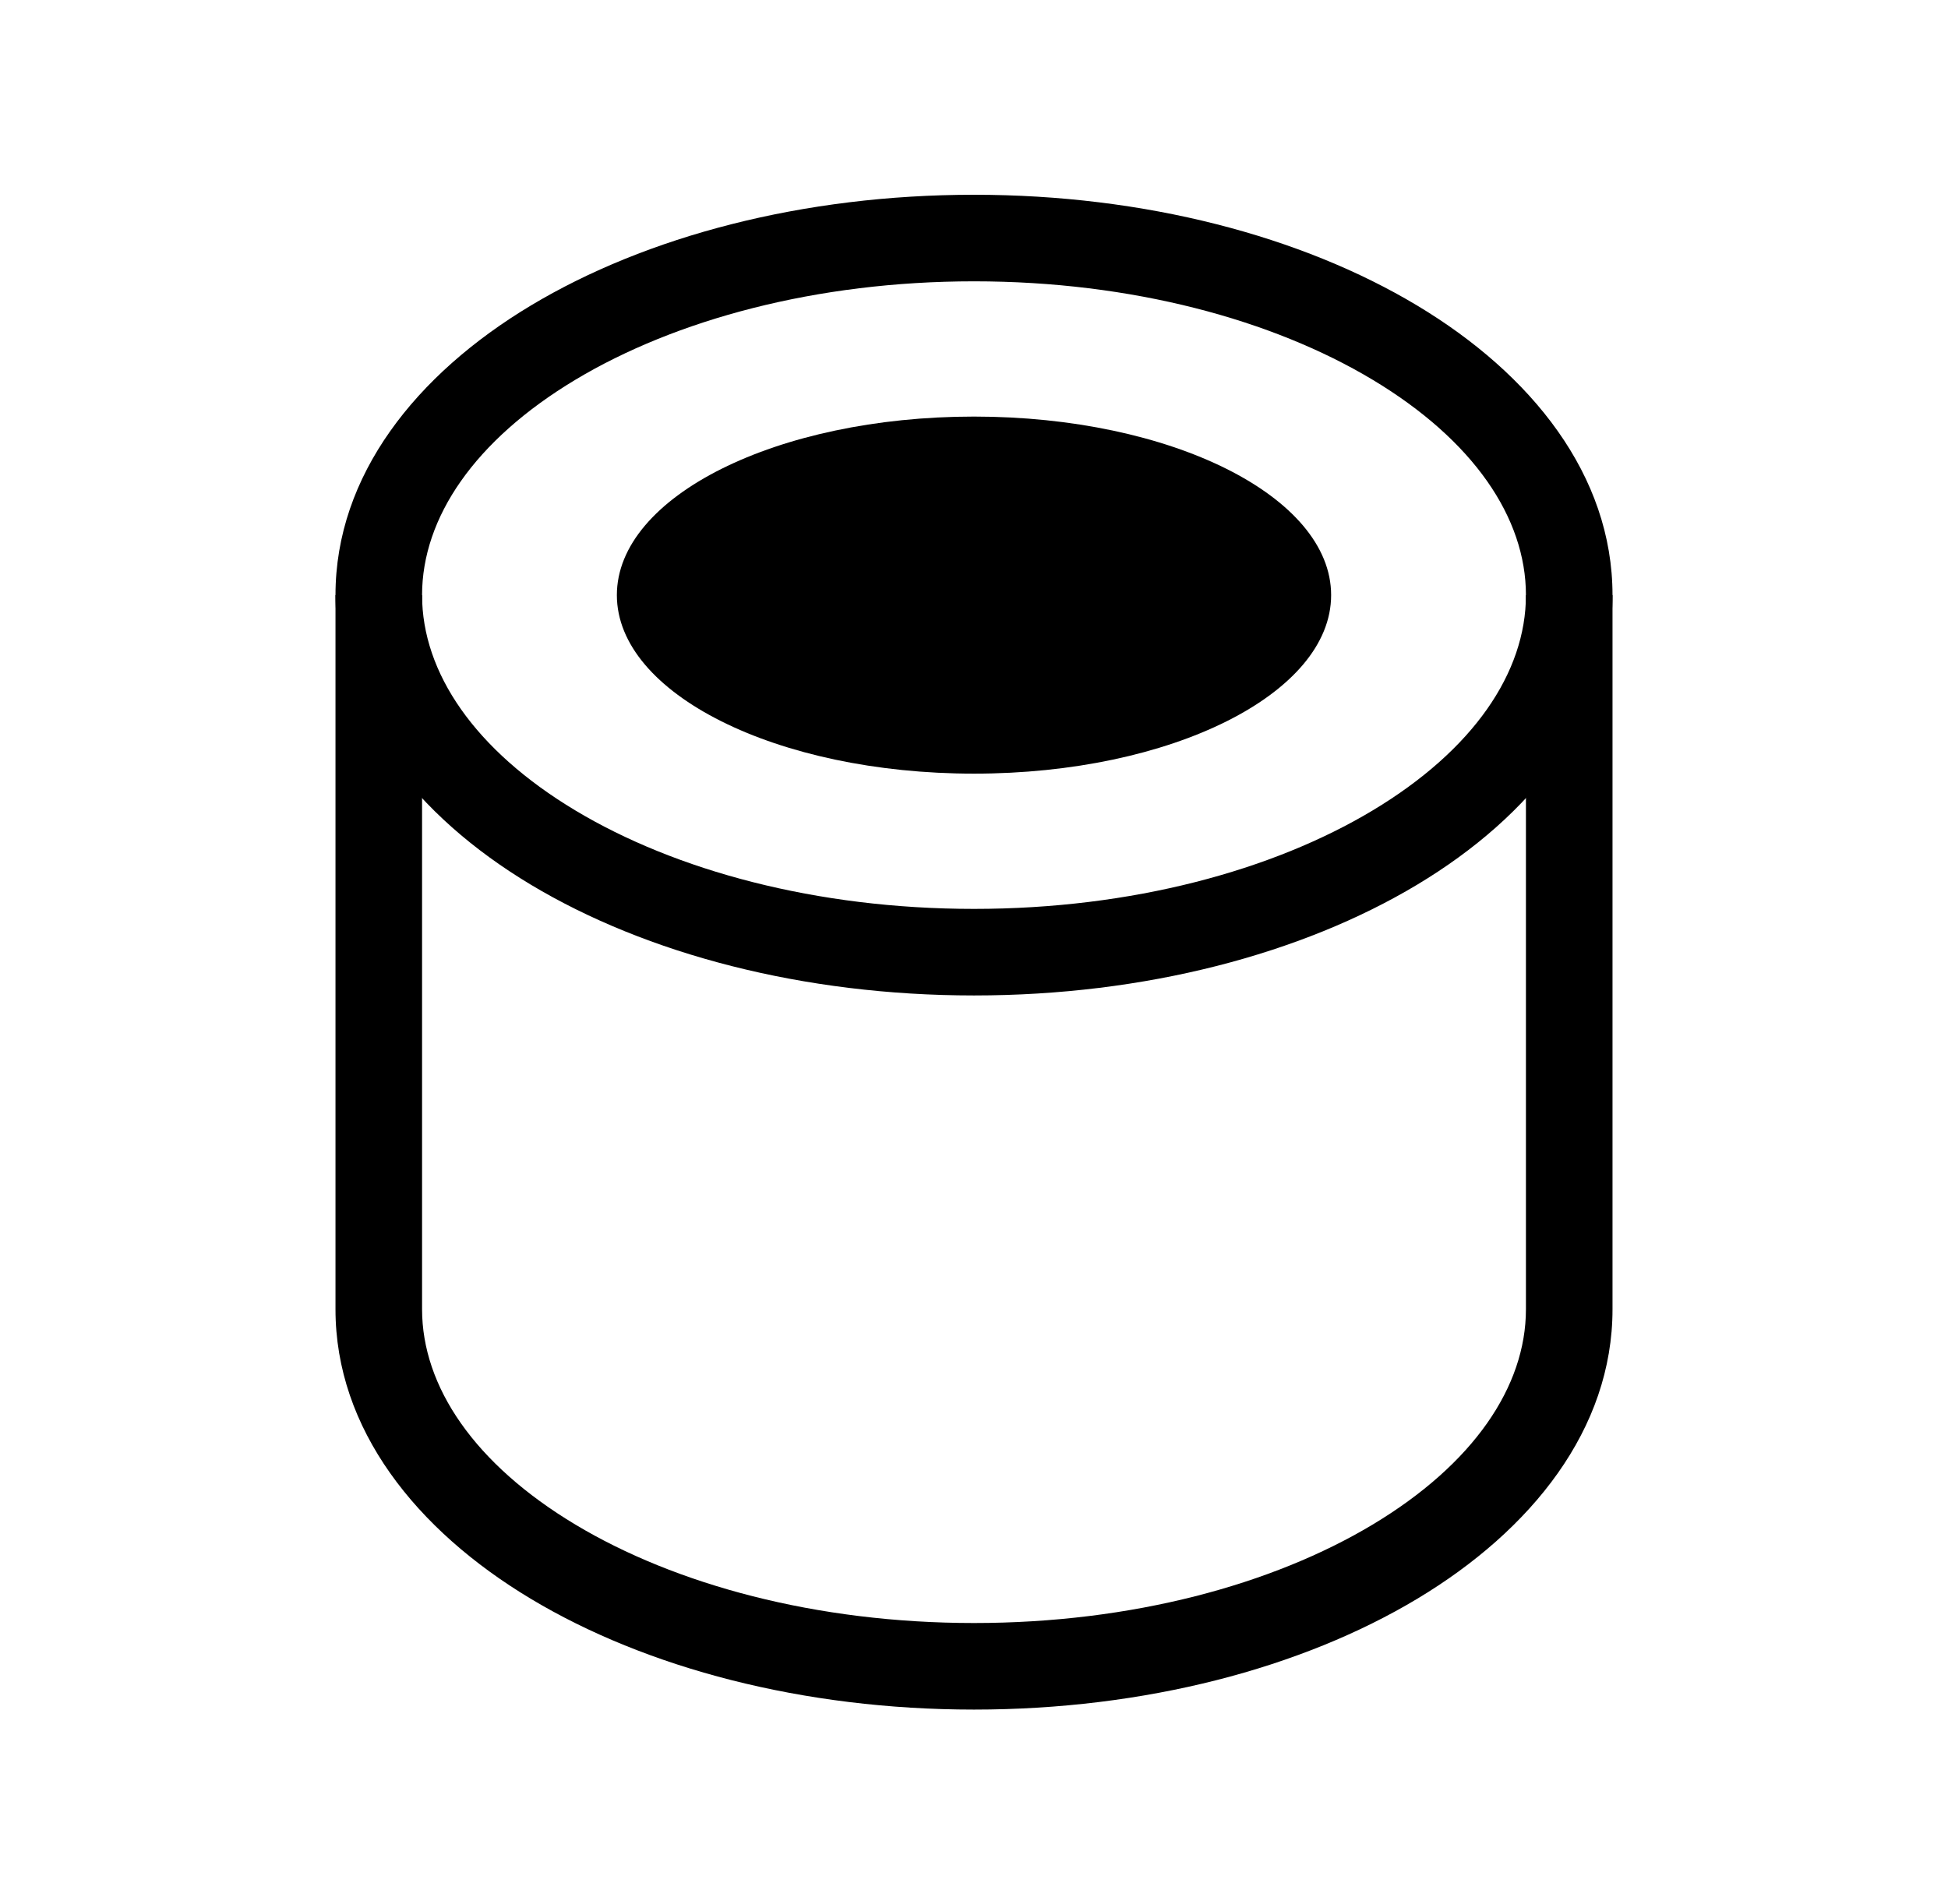 <svg width="45" height="44" viewBox="0 0 45 44"  xmlns="http://www.w3.org/2000/svg">
<path  clip-rule="evenodd" d="M13.292 8.774C10.964 10.171 9.75 11.961 9.75 13.75C9.75 15.539 10.964 17.329 13.292 18.726C15.6 20.111 18.853 21 22.5 21C26.147 21 29.4 20.111 31.708 18.726C34.036 17.329 35.25 15.539 35.25 13.75C35.25 11.961 34.036 10.171 31.708 8.774C29.4 7.389 26.147 6.5 22.5 6.5C18.853 6.5 15.6 7.389 13.292 8.774ZM12.263 7.059C14.931 5.458 18.553 4.5 22.5 4.5C26.447 4.5 30.069 5.458 32.737 7.059C35.386 8.648 37.25 10.983 37.25 13.75C37.25 16.517 35.386 18.852 32.737 20.441C30.069 22.042 26.447 23 22.5 23C18.553 23 14.931 22.042 12.263 20.441C9.614 18.852 7.75 16.517 7.75 13.75C7.75 10.983 9.614 8.648 12.263 7.059Z"/>
<path d="M30.75 13.75C30.75 16.028 27.056 17.875 22.5 17.875C17.944 17.875 14.25 16.028 14.25 13.75C14.25 11.472 17.944 9.625 22.5 9.625C27.056 9.625 30.75 11.472 30.75 13.75Z" />
<path  clip-rule="evenodd" d="M7.75 13.75C7.75 13.75 7.75 13.75 8.75 13.75C9.75 13.75 9.75 13.75 9.75 13.75V30.25C9.75 32.039 10.964 33.829 13.292 35.226C15.6 36.611 18.853 37.5 22.5 37.5C26.147 37.5 29.4 36.611 31.708 35.226C34.036 33.829 35.25 32.039 35.25 30.25V13.75H37.25V30.25C37.25 33.017 35.386 35.352 32.737 36.941C30.069 38.542 26.447 39.5 22.5 39.5C18.553 39.5 14.931 38.542 12.263 36.941C9.614 35.352 7.75 33.017 7.75 30.25V13.75Z" />
</svg>
